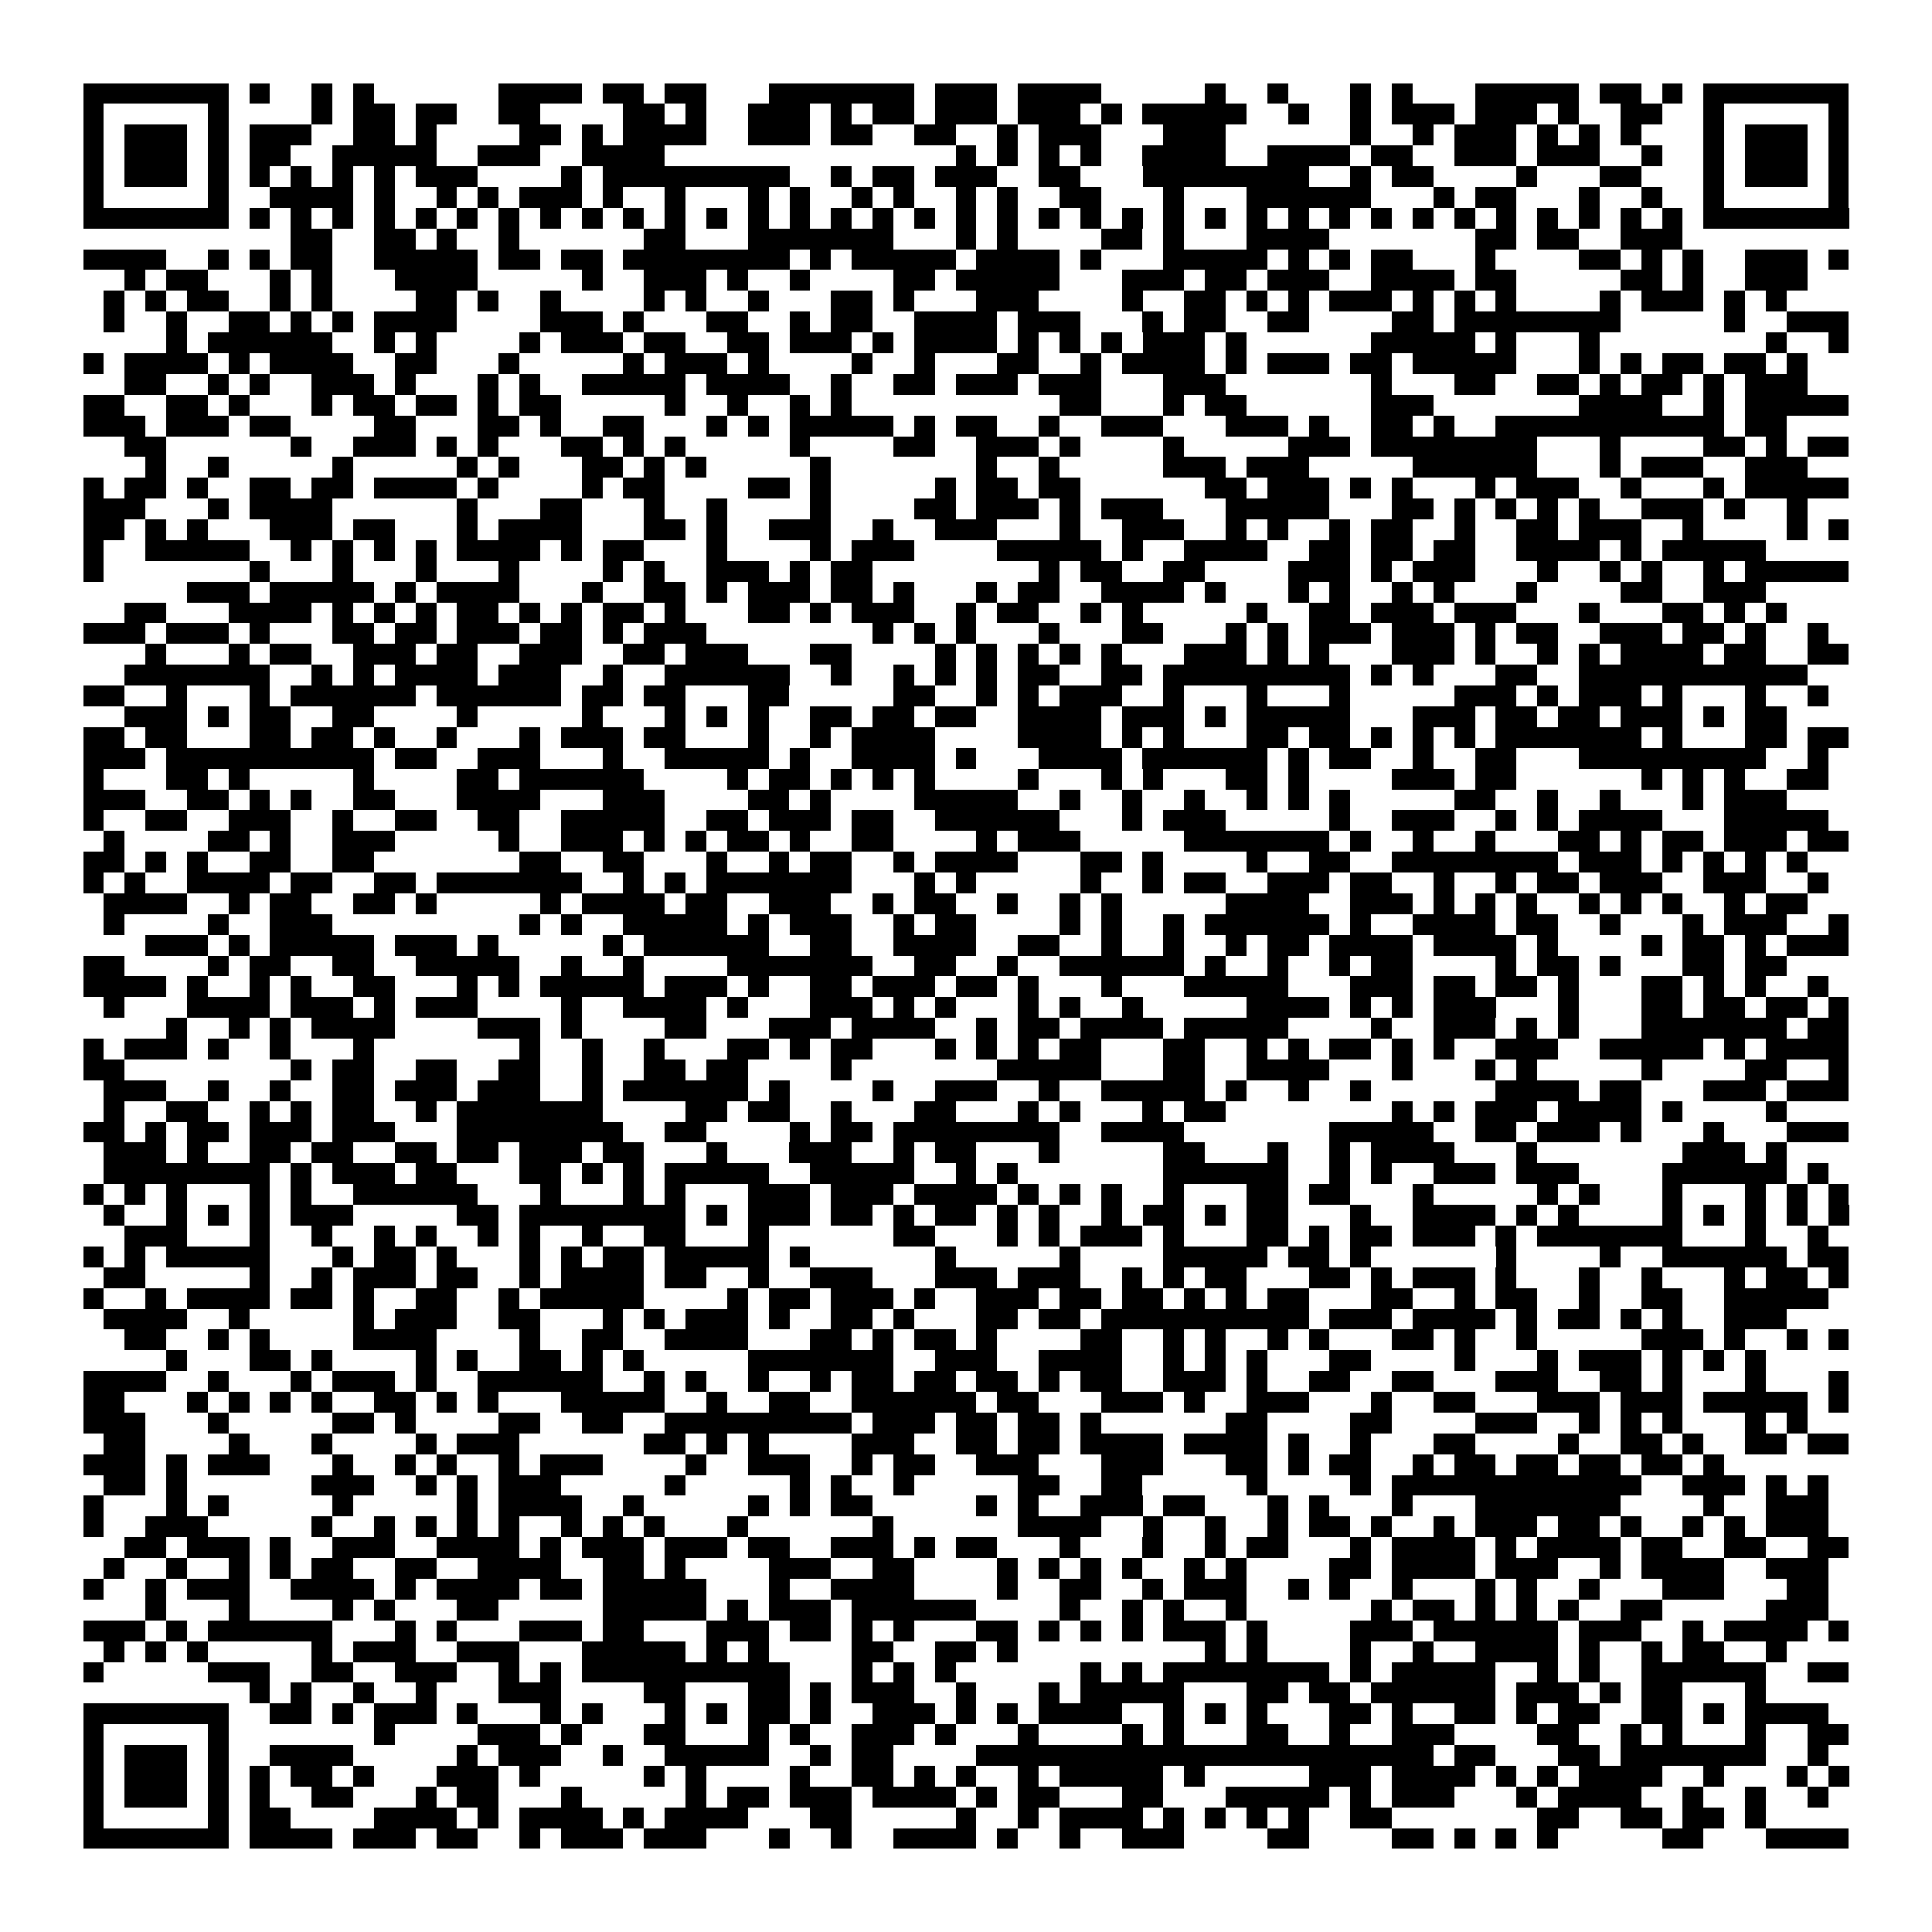 <svg xmlns="http://www.w3.org/2000/svg" viewBox="0 0 93 93" shape-rendering="crispEdges"><path fill="#ffffff" d="M0 0h93v93H0z"/><path stroke="#000000" d="M4 4.5h7m1 0h1m2 0h1m1 0h1m6 0h4m1 0h2m1 0h2m3 0h7m1 0h3m1 0h4m5 0h1m2 0h1m3 0h1m1 0h1m3 0h5m1 0h2m1 0h1m1 0h7M4 5.5h1m5 0h1m4 0h1m1 0h2m1 0h2m2 0h2m4 0h2m1 0h1m2 0h3m1 0h1m1 0h2m1 0h3m1 0h3m1 0h1m1 0h5m2 0h1m2 0h1m1 0h3m1 0h3m1 0h1m2 0h2m2 0h1m5 0h1M4 6.5h1m1 0h3m1 0h1m1 0h3m2 0h2m1 0h1m4 0h2m1 0h1m1 0h4m2 0h3m1 0h2m2 0h2m2 0h1m1 0h3m3 0h3m6 0h1m2 0h1m1 0h3m1 0h1m1 0h1m1 0h1m3 0h1m1 0h3m1 0h1M4 7.5h1m1 0h3m1 0h1m1 0h2m2 0h5m2 0h3m2 0h4m14 0h1m1 0h1m1 0h1m1 0h1m2 0h4m2 0h4m1 0h2m2 0h3m1 0h3m2 0h1m2 0h1m1 0h3m1 0h1M4 8.5h1m1 0h3m1 0h1m1 0h1m1 0h1m1 0h1m1 0h1m1 0h3m4 0h1m1 0h9m2 0h1m1 0h2m1 0h3m2 0h2m3 0h8m2 0h1m1 0h2m4 0h1m3 0h2m3 0h1m1 0h3m1 0h1M4 9.5h1m5 0h1m2 0h4m1 0h1m2 0h1m1 0h1m1 0h3m1 0h1m2 0h1m3 0h1m1 0h1m2 0h1m1 0h1m2 0h1m1 0h1m2 0h2m3 0h1m3 0h6m3 0h1m1 0h2m3 0h1m2 0h1m2 0h1m5 0h1M4 10.5h7m1 0h1m1 0h1m1 0h1m1 0h1m1 0h1m1 0h1m1 0h1m1 0h1m1 0h1m1 0h1m1 0h1m1 0h1m1 0h1m1 0h1m1 0h1m1 0h1m1 0h1m1 0h1m1 0h1m1 0h1m1 0h1m1 0h1m1 0h1m1 0h1m1 0h1m1 0h1m1 0h1m1 0h1m1 0h1m1 0h1m1 0h1m1 0h1m1 0h1m1 0h1m1 0h1m1 0h7M14 11.5h2m2 0h2m1 0h1m2 0h1m6 0h2m3 0h7m3 0h1m1 0h1m4 0h2m1 0h1m3 0h4m7 0h2m1 0h2m2 0h3M4 12.5h4m2 0h1m1 0h1m1 0h2m2 0h5m1 0h2m1 0h2m1 0h8m1 0h1m1 0h5m1 0h4m1 0h1m3 0h5m1 0h1m1 0h1m1 0h2m3 0h1m4 0h2m1 0h1m1 0h1m2 0h3m1 0h1M6 13.5h1m1 0h2m3 0h1m1 0h1m3 0h4m5 0h1m2 0h3m1 0h1m2 0h1m4 0h2m1 0h5m3 0h3m1 0h2m1 0h3m2 0h4m1 0h2m5 0h2m1 0h1m2 0h3M5 14.5h1m1 0h1m1 0h2m2 0h1m1 0h1m4 0h2m1 0h1m2 0h1m4 0h1m1 0h1m2 0h1m3 0h2m1 0h1m3 0h3m4 0h1m2 0h2m1 0h1m1 0h1m1 0h3m1 0h1m1 0h1m1 0h1m4 0h1m1 0h3m1 0h1m1 0h1M5 15.5h1m2 0h1m2 0h2m1 0h1m1 0h1m1 0h4m4 0h3m1 0h1m3 0h2m2 0h1m1 0h2m2 0h4m1 0h3m3 0h1m1 0h2m2 0h2m4 0h2m1 0h8m5 0h1m2 0h3M8 16.5h1m1 0h6m2 0h1m1 0h1m4 0h1m1 0h3m1 0h2m2 0h2m1 0h3m1 0h1m1 0h4m1 0h1m1 0h1m1 0h1m1 0h3m1 0h1m6 0h5m1 0h1m3 0h1m8 0h1m2 0h1M4 17.5h1m1 0h4m1 0h1m1 0h4m2 0h2m3 0h1m5 0h1m1 0h3m1 0h1m4 0h1m2 0h1m3 0h2m2 0h1m1 0h4m1 0h1m1 0h3m1 0h2m1 0h5m3 0h1m1 0h1m1 0h2m1 0h2m1 0h1M6 18.5h2m2 0h1m1 0h1m2 0h3m1 0h1m3 0h1m1 0h1m2 0h5m1 0h4m2 0h1m2 0h2m1 0h3m1 0h3m3 0h3m7 0h1m3 0h2m2 0h2m1 0h1m1 0h2m1 0h1m1 0h3M4 19.5h2m2 0h2m1 0h1m3 0h1m1 0h2m1 0h2m1 0h1m1 0h2m5 0h1m2 0h1m2 0h1m1 0h1m10 0h2m3 0h1m1 0h2m6 0h3m7 0h4m2 0h1m1 0h5M4 20.5h3m1 0h3m1 0h2m4 0h2m3 0h2m1 0h1m2 0h2m3 0h1m1 0h1m1 0h5m1 0h1m1 0h2m2 0h1m2 0h3m3 0h3m1 0h1m2 0h2m1 0h1m2 0h11m1 0h2M6 21.5h2m6 0h1m2 0h3m1 0h1m1 0h1m3 0h2m1 0h1m1 0h1m5 0h1m4 0h2m2 0h3m1 0h1m4 0h1m5 0h3m1 0h8m3 0h1m4 0h2m1 0h1m1 0h2M7 22.5h1m2 0h1m5 0h1m5 0h1m1 0h1m3 0h2m1 0h1m1 0h1m5 0h1m7 0h1m2 0h1m5 0h3m1 0h3m5 0h6m3 0h1m1 0h3m2 0h3M4 23.5h1m1 0h2m1 0h1m2 0h2m1 0h2m1 0h4m1 0h1m4 0h1m1 0h2m4 0h2m1 0h1m5 0h1m1 0h2m1 0h2m6 0h2m1 0h3m1 0h1m1 0h1m3 0h1m1 0h3m2 0h1m3 0h1m1 0h5M4 24.5h3m3 0h1m1 0h4m6 0h1m3 0h2m3 0h1m2 0h1m4 0h1m4 0h2m1 0h3m1 0h1m1 0h3m3 0h5m3 0h2m1 0h1m1 0h1m1 0h1m1 0h1m2 0h3m1 0h1m2 0h1M4 25.5h2m1 0h1m1 0h1m3 0h3m1 0h2m3 0h1m1 0h4m3 0h2m1 0h1m2 0h3m2 0h1m2 0h3m3 0h1m2 0h3m2 0h1m1 0h1m2 0h1m1 0h2m2 0h1m2 0h2m1 0h3m2 0h1m4 0h1m1 0h1M4 26.5h1m2 0h5m2 0h1m1 0h1m1 0h1m1 0h1m1 0h4m1 0h1m1 0h2m3 0h1m4 0h1m1 0h3m4 0h5m1 0h1m2 0h4m2 0h2m1 0h2m1 0h2m2 0h4m1 0h1m1 0h5M4 27.5h1m7 0h1m3 0h1m3 0h1m3 0h1m4 0h1m1 0h1m2 0h3m1 0h1m1 0h2m8 0h1m1 0h2m2 0h2m4 0h3m1 0h1m1 0h3m3 0h1m2 0h1m1 0h1m2 0h1m1 0h5M9 28.5h3m1 0h5m1 0h1m1 0h4m3 0h1m2 0h2m1 0h1m1 0h3m1 0h2m1 0h1m3 0h1m1 0h2m2 0h4m1 0h1m3 0h1m1 0h1m2 0h1m1 0h1m3 0h1m4 0h2m2 0h3M6 29.5h2m3 0h4m1 0h1m1 0h1m1 0h1m1 0h2m1 0h1m1 0h1m1 0h2m1 0h1m3 0h2m1 0h1m1 0h3m2 0h1m1 0h2m2 0h1m1 0h1m5 0h1m2 0h2m1 0h3m1 0h3m3 0h1m3 0h2m1 0h1m1 0h1M4 30.5h3m1 0h3m1 0h1m3 0h2m1 0h2m1 0h3m1 0h2m1 0h1m1 0h3m8 0h1m1 0h1m1 0h1m3 0h1m3 0h2m3 0h1m1 0h1m1 0h3m1 0h3m1 0h1m1 0h2m2 0h3m1 0h2m1 0h1m2 0h1M7 31.5h1m3 0h1m1 0h2m2 0h3m1 0h2m2 0h3m2 0h2m1 0h3m3 0h2m4 0h1m1 0h1m1 0h1m1 0h1m1 0h1m3 0h3m1 0h1m1 0h1m3 0h3m1 0h1m2 0h1m1 0h1m1 0h4m1 0h2m2 0h2M6 32.5h7m2 0h1m1 0h1m1 0h4m1 0h3m2 0h1m2 0h6m2 0h1m2 0h1m1 0h1m1 0h1m1 0h2m2 0h2m1 0h9m1 0h1m1 0h1m3 0h2m2 0h11M4 33.5h2m2 0h1m3 0h1m1 0h6m1 0h6m1 0h2m1 0h2m3 0h2m5 0h2m2 0h1m1 0h1m1 0h3m2 0h1m3 0h1m3 0h1m5 0h3m1 0h1m1 0h3m1 0h1m3 0h1m2 0h1M6 34.5h3m1 0h1m1 0h2m2 0h2m4 0h1m5 0h1m3 0h1m1 0h1m1 0h1m2 0h2m1 0h2m1 0h2m2 0h4m1 0h3m1 0h1m1 0h5m3 0h3m1 0h2m1 0h2m1 0h3m1 0h1m1 0h2M4 35.5h2m1 0h2m3 0h2m1 0h2m1 0h1m2 0h1m3 0h1m1 0h3m1 0h2m3 0h1m2 0h1m1 0h4m4 0h4m1 0h1m1 0h1m3 0h2m1 0h2m1 0h1m1 0h1m1 0h1m1 0h7m1 0h1m3 0h2m1 0h2M4 36.5h3m1 0h10m1 0h2m2 0h3m3 0h1m2 0h5m1 0h1m2 0h4m1 0h1m3 0h4m1 0h6m1 0h1m1 0h2m2 0h1m2 0h2m3 0h9m2 0h1M4 37.5h1m3 0h2m1 0h1m5 0h1m4 0h2m1 0h6m4 0h1m1 0h2m1 0h1m1 0h1m1 0h1m4 0h1m3 0h1m1 0h1m3 0h2m1 0h1m4 0h3m1 0h2m6 0h1m1 0h1m1 0h1m2 0h2M4 38.5h3m2 0h2m1 0h1m1 0h1m2 0h2m3 0h4m3 0h3m4 0h2m1 0h1m4 0h5m2 0h1m2 0h1m2 0h1m2 0h1m1 0h1m1 0h1m5 0h2m2 0h1m2 0h1m3 0h1m1 0h3M4 39.5h1m2 0h2m2 0h3m2 0h1m2 0h2m2 0h2m2 0h5m2 0h2m1 0h3m1 0h2m2 0h6m3 0h1m1 0h3m5 0h1m2 0h3m2 0h1m1 0h1m1 0h4m3 0h5M5 40.5h1m4 0h2m1 0h1m2 0h3m5 0h1m2 0h3m1 0h1m1 0h1m1 0h2m1 0h1m2 0h2m4 0h1m1 0h3m5 0h7m1 0h1m2 0h1m2 0h1m3 0h2m1 0h1m1 0h2m1 0h3m1 0h2M4 41.5h2m1 0h1m1 0h1m2 0h2m2 0h2m7 0h2m2 0h2m3 0h1m2 0h1m1 0h2m2 0h1m1 0h4m3 0h2m1 0h1m4 0h1m2 0h2m2 0h8m1 0h3m1 0h1m1 0h1m1 0h1m1 0h1M4 42.5h1m1 0h1m2 0h4m1 0h2m2 0h2m1 0h7m2 0h1m1 0h1m1 0h7m3 0h1m1 0h1m5 0h1m2 0h1m1 0h2m2 0h3m1 0h2m2 0h1m2 0h1m1 0h2m1 0h3m2 0h3m2 0h1M5 43.5h4m2 0h1m1 0h2m2 0h2m1 0h1m5 0h1m1 0h4m1 0h2m2 0h3m2 0h1m1 0h2m2 0h1m2 0h1m1 0h1m5 0h4m2 0h3m1 0h1m1 0h1m1 0h1m2 0h1m1 0h1m1 0h1m2 0h1m1 0h2M5 44.5h1m4 0h1m2 0h3m9 0h1m1 0h1m2 0h5m1 0h1m1 0h3m2 0h1m1 0h2m4 0h1m1 0h1m2 0h1m1 0h6m1 0h1m2 0h4m1 0h2m2 0h1m3 0h1m1 0h3m2 0h1M7 45.5h3m1 0h1m1 0h5m1 0h3m1 0h1m5 0h1m1 0h6m2 0h2m2 0h4m2 0h2m2 0h1m2 0h1m2 0h1m1 0h2m1 0h4m1 0h4m1 0h1m4 0h1m1 0h2m1 0h1m1 0h3M4 46.5h2m4 0h1m1 0h2m2 0h2m2 0h5m2 0h1m2 0h1m4 0h7m2 0h2m2 0h1m2 0h6m1 0h1m2 0h1m2 0h1m1 0h2m4 0h1m1 0h2m1 0h1m3 0h2m1 0h2M4 47.5h4m1 0h1m2 0h1m1 0h1m2 0h2m3 0h1m1 0h1m1 0h5m1 0h3m1 0h1m2 0h2m1 0h3m1 0h2m1 0h1m3 0h1m3 0h5m3 0h3m1 0h2m1 0h2m1 0h1m3 0h2m1 0h1m1 0h1m2 0h1M5 48.5h1m3 0h4m1 0h3m1 0h1m1 0h3m4 0h1m2 0h4m1 0h1m3 0h3m1 0h1m1 0h1m3 0h1m1 0h1m2 0h1m5 0h4m1 0h1m1 0h1m1 0h3m3 0h1m3 0h2m1 0h2m1 0h2m1 0h1M8 49.5h1m2 0h1m1 0h1m1 0h4m4 0h3m1 0h1m4 0h2m3 0h3m1 0h4m2 0h1m1 0h2m1 0h4m1 0h5m4 0h1m2 0h3m1 0h1m1 0h1m3 0h7m1 0h2M4 50.5h1m1 0h3m1 0h1m2 0h1m3 0h1m7 0h1m2 0h1m2 0h1m3 0h2m1 0h1m1 0h2m3 0h1m1 0h1m1 0h1m1 0h2m3 0h2m2 0h1m1 0h1m1 0h2m1 0h1m1 0h1m2 0h3m2 0h5m1 0h1m1 0h4M4 51.5h2m8 0h1m1 0h2m2 0h2m2 0h2m2 0h1m2 0h2m1 0h2m4 0h1m7 0h5m3 0h2m2 0h4m3 0h1m3 0h1m1 0h1m5 0h1m4 0h2m2 0h1M5 52.5h3m2 0h1m2 0h1m2 0h2m1 0h3m1 0h3m2 0h1m1 0h6m1 0h1m4 0h1m2 0h3m2 0h1m2 0h5m1 0h1m2 0h1m2 0h1m6 0h4m1 0h2m3 0h3m1 0h3M5 53.5h1m2 0h2m2 0h1m1 0h1m1 0h2m2 0h1m1 0h7m4 0h2m1 0h2m2 0h1m3 0h2m3 0h1m1 0h1m3 0h1m1 0h2m8 0h1m1 0h1m1 0h3m1 0h4m1 0h1m4 0h1M4 54.5h2m1 0h1m1 0h2m1 0h3m1 0h3m3 0h8m2 0h2m4 0h1m1 0h2m1 0h8m2 0h4m7 0h5m2 0h2m1 0h3m1 0h1m3 0h1m3 0h3M5 55.5h3m1 0h1m2 0h2m1 0h2m2 0h2m1 0h2m1 0h3m1 0h2m3 0h1m3 0h3m2 0h1m1 0h2m3 0h1m5 0h2m3 0h1m2 0h1m1 0h4m3 0h1m7 0h3m1 0h1M5 56.5h8m1 0h1m1 0h3m1 0h2m3 0h2m1 0h1m1 0h1m1 0h5m2 0h5m2 0h1m1 0h1m7 0h6m2 0h1m1 0h1m2 0h3m1 0h3m4 0h6m1 0h1M4 57.5h1m1 0h1m1 0h1m3 0h1m1 0h1m2 0h6m3 0h1m3 0h1m1 0h1m3 0h3m1 0h3m1 0h4m1 0h1m1 0h1m1 0h1m2 0h1m3 0h2m1 0h2m3 0h1m5 0h1m1 0h1m3 0h1m3 0h1m1 0h1m1 0h1M5 58.5h1m2 0h1m1 0h1m1 0h1m1 0h3m5 0h2m1 0h8m1 0h1m1 0h3m1 0h2m1 0h1m1 0h2m1 0h1m1 0h1m2 0h1m1 0h2m1 0h1m1 0h2m3 0h1m2 0h4m1 0h1m1 0h1m4 0h1m1 0h1m1 0h1m1 0h1m1 0h1M6 59.5h3m3 0h1m2 0h1m2 0h1m1 0h1m2 0h1m1 0h1m2 0h1m2 0h2m3 0h1m6 0h2m3 0h1m1 0h1m1 0h3m1 0h1m3 0h2m1 0h1m1 0h2m1 0h3m1 0h1m1 0h7m3 0h1m2 0h1M4 60.5h1m1 0h1m1 0h5m3 0h1m1 0h2m1 0h1m3 0h1m1 0h1m1 0h2m1 0h5m1 0h1m6 0h1m5 0h1m4 0h5m1 0h2m1 0h1m6 0h1m4 0h1m2 0h6m1 0h2M5 61.5h2m5 0h1m2 0h1m1 0h3m1 0h2m2 0h1m1 0h4m1 0h2m2 0h1m2 0h3m3 0h3m1 0h3m2 0h1m1 0h1m1 0h2m3 0h2m1 0h1m1 0h3m1 0h1m3 0h1m2 0h1m3 0h1m1 0h2m1 0h1M4 62.5h1m2 0h1m1 0h4m1 0h2m1 0h1m2 0h2m2 0h1m1 0h5m4 0h1m1 0h2m1 0h3m1 0h1m2 0h3m1 0h2m1 0h2m1 0h1m1 0h1m1 0h2m3 0h2m2 0h1m1 0h2m2 0h1m2 0h2m2 0h5M5 63.5h4m2 0h1m5 0h1m1 0h3m2 0h2m3 0h1m1 0h1m1 0h3m1 0h1m2 0h2m1 0h1m3 0h2m1 0h2m1 0h10m1 0h3m1 0h4m1 0h1m1 0h2m1 0h1m1 0h1m2 0h3M6 64.5h2m2 0h1m1 0h1m4 0h4m4 0h1m2 0h2m2 0h4m3 0h2m1 0h1m1 0h2m1 0h1m4 0h2m2 0h1m1 0h1m2 0h1m1 0h1m3 0h2m1 0h1m2 0h1m5 0h3m1 0h1m2 0h1m1 0h1M8 65.5h1m3 0h2m1 0h1m4 0h1m1 0h1m2 0h2m1 0h1m1 0h1m5 0h7m2 0h3m2 0h4m2 0h1m1 0h1m1 0h1m3 0h2m4 0h1m3 0h1m1 0h3m1 0h1m1 0h1m1 0h1M4 66.5h4m2 0h1m3 0h1m1 0h3m1 0h1m2 0h6m2 0h1m1 0h1m2 0h1m2 0h1m1 0h2m1 0h2m1 0h2m1 0h1m1 0h2m2 0h3m1 0h1m2 0h2m2 0h2m3 0h3m2 0h2m1 0h1m3 0h1m3 0h1M4 67.5h2m3 0h1m1 0h1m1 0h1m1 0h1m2 0h2m1 0h1m1 0h1m3 0h5m2 0h1m2 0h2m2 0h6m1 0h2m3 0h3m1 0h1m2 0h3m3 0h1m2 0h2m3 0h3m1 0h3m1 0h5m1 0h1M4 68.5h3m3 0h1m5 0h2m1 0h1m4 0h2m2 0h2m2 0h9m1 0h3m1 0h2m1 0h2m1 0h1m6 0h2m4 0h2m4 0h3m2 0h1m1 0h1m1 0h1m3 0h1m1 0h1M5 69.5h2m4 0h1m3 0h1m4 0h1m1 0h3m6 0h2m1 0h1m1 0h1m4 0h3m2 0h2m1 0h2m1 0h4m1 0h4m1 0h1m2 0h1m3 0h2m4 0h1m2 0h2m1 0h1m2 0h2m1 0h2M4 70.5h3m1 0h1m1 0h3m3 0h1m2 0h1m1 0h1m2 0h1m1 0h3m4 0h1m2 0h3m2 0h1m1 0h2m2 0h3m3 0h3m3 0h2m1 0h1m1 0h2m2 0h1m1 0h2m1 0h2m1 0h2m1 0h2m1 0h1M5 71.5h2m1 0h1m6 0h3m2 0h1m1 0h1m1 0h3m5 0h1m5 0h1m1 0h1m2 0h1m5 0h2m2 0h2m5 0h1m4 0h1m1 0h12m2 0h3m1 0h1m1 0h1M4 72.5h1m3 0h1m1 0h1m5 0h1m5 0h1m1 0h4m2 0h1m5 0h1m1 0h1m1 0h2m5 0h1m1 0h1m2 0h3m1 0h2m3 0h1m1 0h1m3 0h1m3 0h7m4 0h1m2 0h3M4 73.5h1m2 0h3m5 0h1m2 0h1m1 0h1m1 0h1m1 0h1m2 0h1m1 0h1m1 0h1m3 0h1m6 0h1m6 0h4m2 0h1m2 0h1m2 0h1m1 0h2m1 0h1m2 0h1m1 0h3m1 0h2m1 0h1m2 0h1m1 0h1m1 0h3M6 74.5h2m1 0h3m1 0h1m2 0h3m2 0h4m1 0h1m1 0h3m1 0h3m1 0h2m2 0h3m1 0h1m1 0h2m3 0h1m3 0h1m2 0h1m1 0h2m3 0h1m1 0h4m1 0h1m1 0h4m1 0h2m2 0h2m2 0h2M5 75.5h1m2 0h1m2 0h1m1 0h1m1 0h2m2 0h2m2 0h4m2 0h2m1 0h1m4 0h3m2 0h2m4 0h1m1 0h1m1 0h1m1 0h1m2 0h1m1 0h1m4 0h2m1 0h4m1 0h3m2 0h1m1 0h4m2 0h3M4 76.5h1m2 0h1m1 0h3m2 0h4m1 0h1m1 0h4m1 0h2m1 0h5m3 0h1m2 0h4m4 0h1m2 0h2m2 0h1m1 0h3m2 0h1m1 0h1m2 0h1m3 0h1m1 0h1m2 0h1m3 0h3m3 0h2M7 77.5h1m3 0h1m4 0h1m1 0h1m3 0h2m5 0h5m1 0h1m1 0h3m1 0h6m4 0h1m2 0h1m1 0h1m2 0h1m6 0h1m1 0h2m1 0h1m1 0h1m1 0h1m2 0h2m5 0h3M4 78.5h3m1 0h1m1 0h6m3 0h1m1 0h1m3 0h3m1 0h2m3 0h3m1 0h2m1 0h1m1 0h1m3 0h2m1 0h1m1 0h1m1 0h1m1 0h3m1 0h1m4 0h3m1 0h6m1 0h3m2 0h1m1 0h4m1 0h1M5 79.5h1m1 0h1m1 0h1m5 0h1m1 0h3m2 0h3m3 0h5m1 0h1m1 0h1m4 0h2m2 0h2m1 0h1m9 0h1m1 0h1m4 0h1m2 0h1m2 0h4m1 0h1m2 0h1m1 0h2m2 0h1M4 80.5h1m5 0h3m2 0h2m2 0h3m2 0h1m1 0h1m1 0h10m3 0h1m1 0h1m1 0h1m6 0h1m1 0h1m1 0h8m1 0h1m1 0h5m2 0h1m1 0h1m2 0h6m2 0h2M12 81.5h1m1 0h1m2 0h1m2 0h1m3 0h3m4 0h2m3 0h2m1 0h1m1 0h3m2 0h1m3 0h1m1 0h5m3 0h2m1 0h2m1 0h6m1 0h3m1 0h1m1 0h2m3 0h1M4 82.5h7m2 0h2m1 0h1m1 0h3m1 0h1m3 0h1m1 0h1m3 0h1m1 0h1m1 0h2m1 0h1m2 0h3m1 0h1m1 0h1m1 0h4m2 0h1m1 0h1m1 0h1m3 0h2m1 0h1m2 0h2m1 0h1m1 0h2m2 0h2m1 0h1m1 0h4M4 83.5h1m5 0h1m7 0h1m4 0h3m1 0h1m3 0h2m3 0h1m1 0h1m2 0h3m1 0h1m3 0h1m4 0h1m1 0h1m3 0h2m2 0h1m2 0h3m4 0h2m2 0h1m1 0h1m3 0h1m2 0h2M4 84.5h1m1 0h3m1 0h1m2 0h4m5 0h1m1 0h3m2 0h1m2 0h5m2 0h1m1 0h2m4 0h22m1 0h2m3 0h2m1 0h7m2 0h1M4 85.5h1m1 0h3m1 0h1m1 0h1m1 0h2m1 0h1m3 0h3m1 0h1m5 0h1m1 0h1m4 0h1m2 0h2m1 0h1m1 0h1m2 0h1m1 0h5m1 0h1m5 0h3m1 0h4m1 0h1m1 0h1m1 0h4m2 0h1m3 0h1m1 0h1M4 86.5h1m1 0h3m1 0h1m1 0h1m2 0h2m3 0h1m1 0h2m3 0h1m5 0h1m1 0h2m1 0h3m1 0h4m1 0h1m1 0h2m3 0h2m3 0h5m1 0h1m1 0h3m3 0h1m1 0h4m2 0h1m2 0h1m2 0h1M4 87.5h1m5 0h1m1 0h2m4 0h4m1 0h1m1 0h4m1 0h1m1 0h4m3 0h2m5 0h1m2 0h1m1 0h4m1 0h1m1 0h1m1 0h1m1 0h1m2 0h2m7 0h2m2 0h2m1 0h2m1 0h1M4 88.5h7m1 0h4m1 0h3m1 0h2m2 0h1m1 0h3m1 0h3m3 0h1m2 0h1m2 0h4m1 0h1m2 0h1m2 0h3m4 0h2m4 0h2m1 0h1m1 0h1m1 0h1m5 0h2m3 0h4"/></svg>

